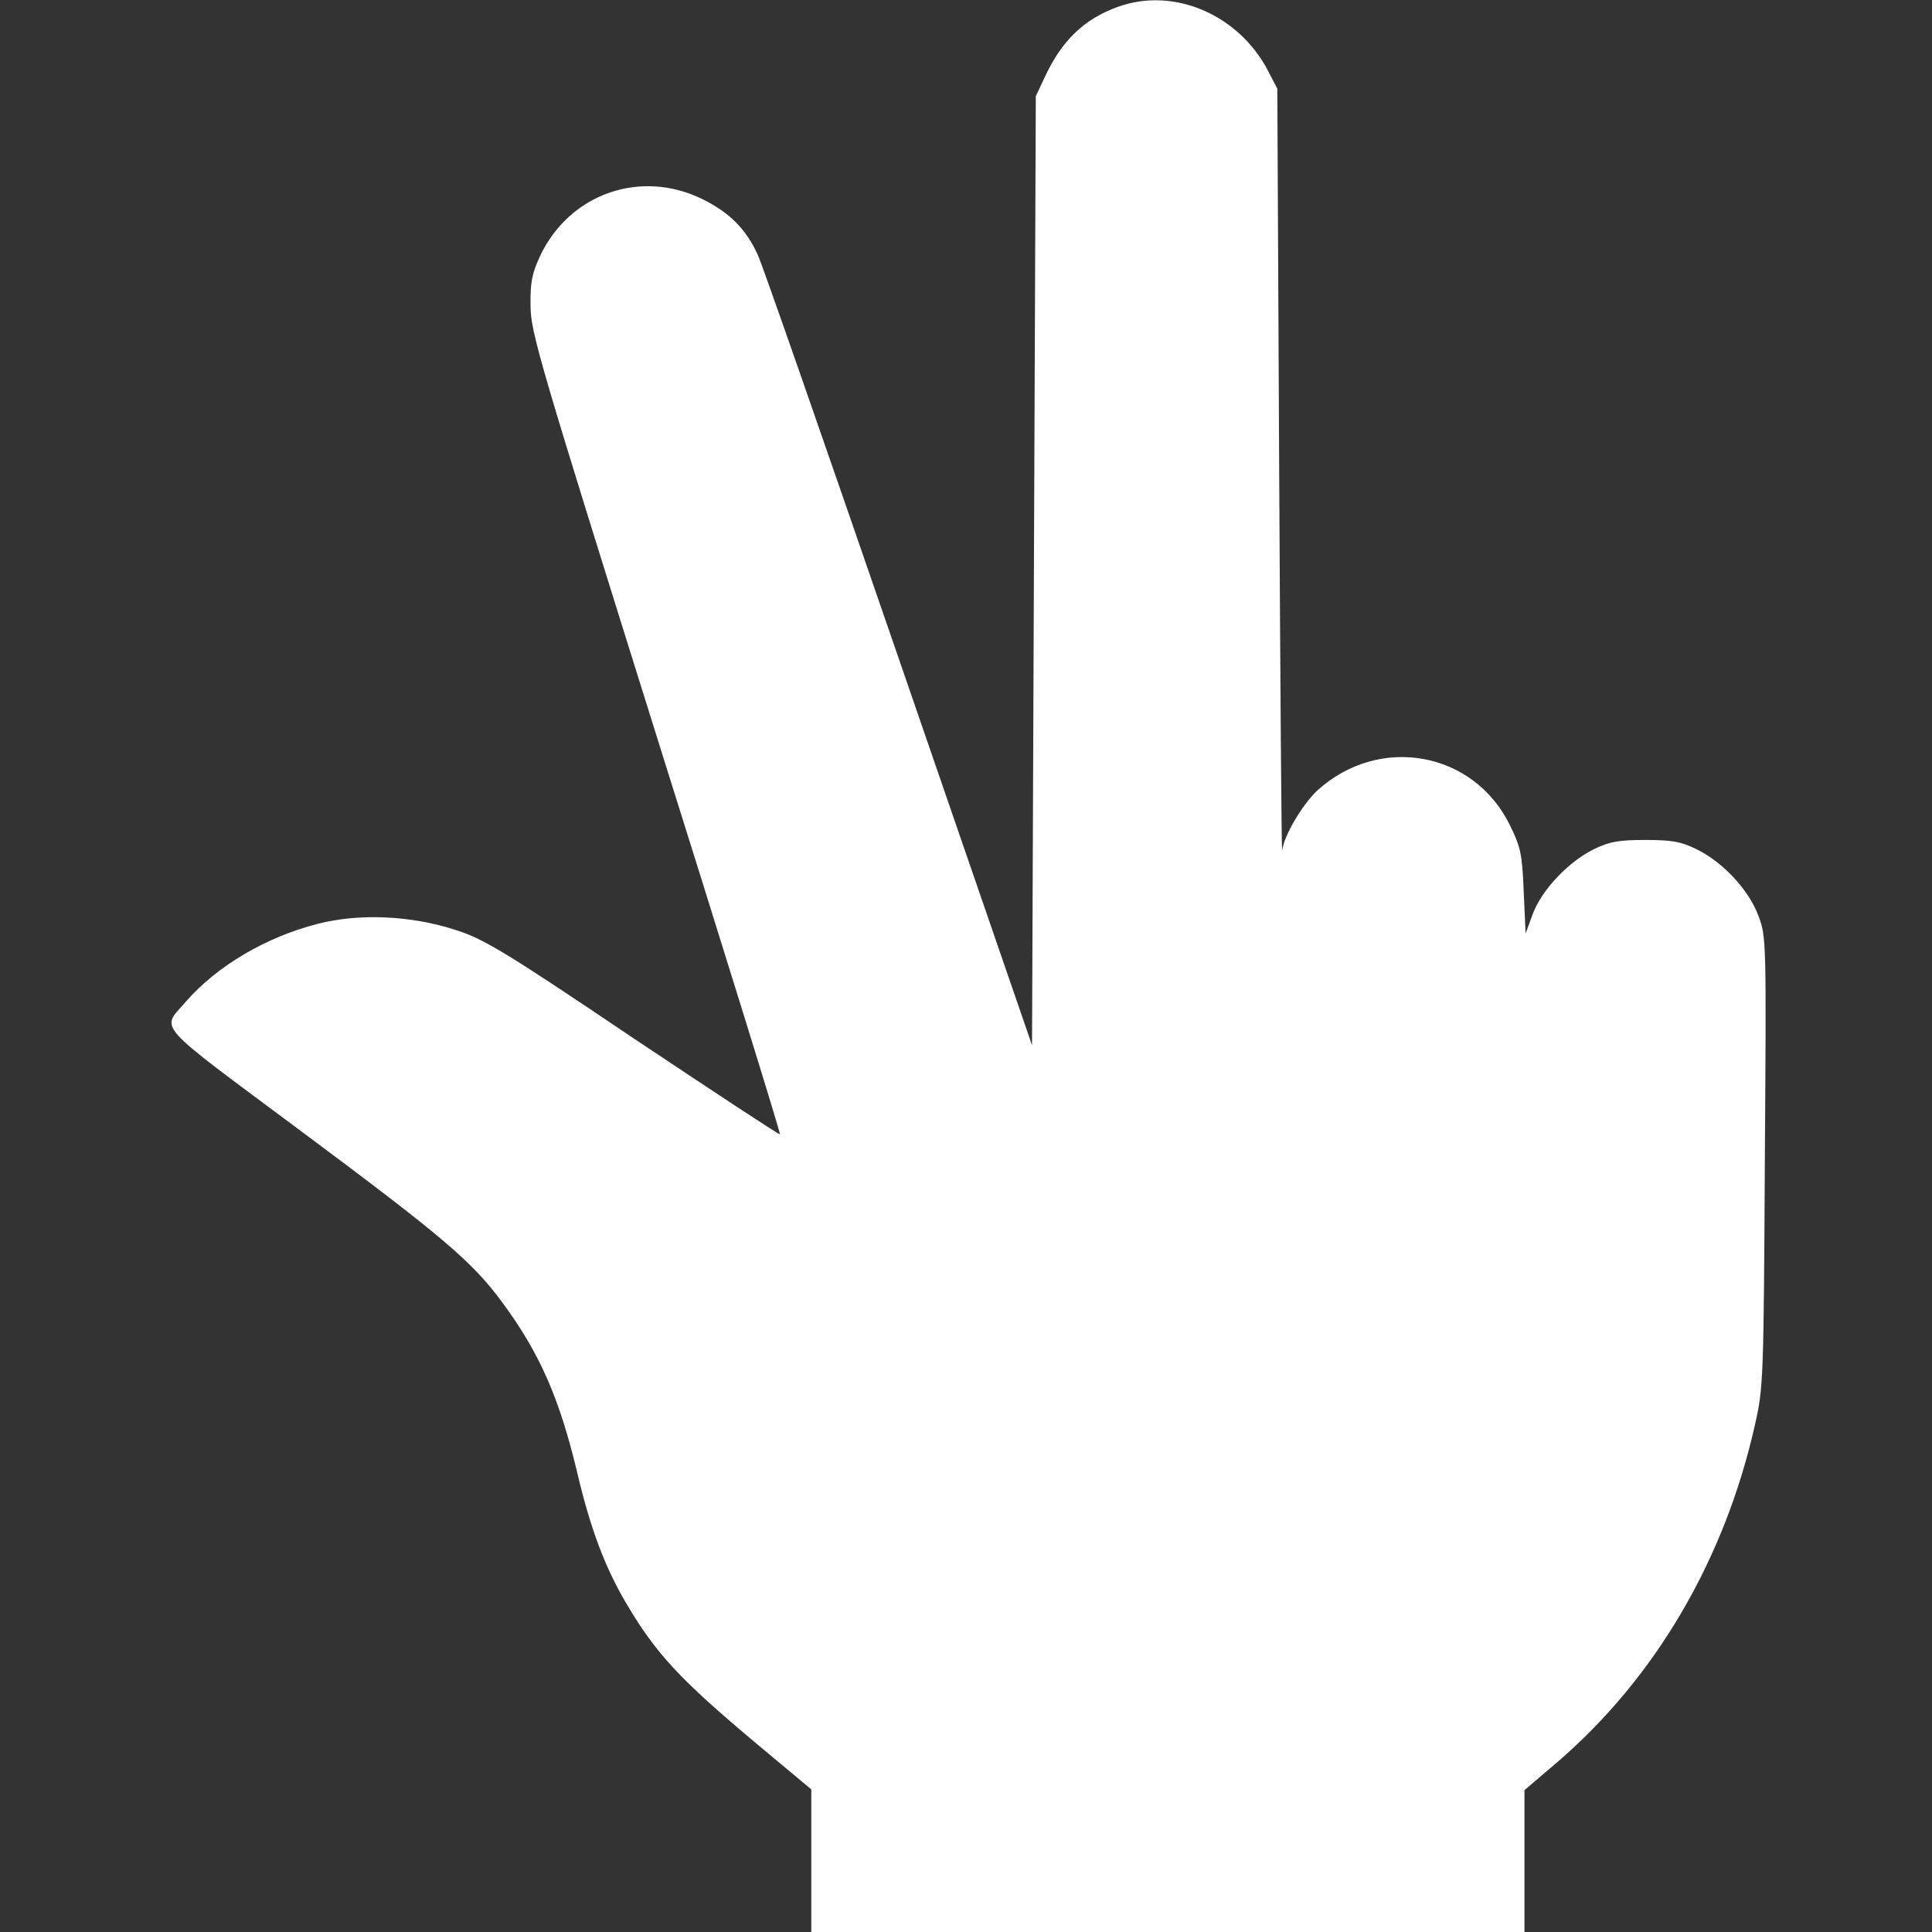 <svg version="1.0" xmlns="http://www.w3.org/2000/svg"
 width="512pt" height="512pt" viewBox="0 0 512 512"
 preserveAspectRatio="xMidYMid meet">
<rect x="0" y="0" width="512" height="512" fill="#333333" stroke="none"/>
<g transform="translate(0,512) scale(0.1,-0.1)"
fill="#fff" stroke="none">
<path d="M2963 5102 c-90 -32 -150 -90 -195 -188 l-23 -49 -5 -1258 -5 -1257
-354 1027 c-195 566 -362 1046 -373 1068 -31 68 -75 112 -146 147 -164 81
-353 15 -431 -151 -21 -45 -26 -70 -25 -131 0 -70 23 -147 332 -1134 183 -582
331 -1060 329 -1062 -2 -2 -176 113 -389 255 -341 230 -395 262 -469 286 -119
39 -256 45 -366 17 -138 -35 -268 -112 -350 -206 -66 -77 -92 -48 304 -343
376 -280 454 -346 533 -453 100 -135 153 -255 201 -458 34 -143 72 -245 128
-340 79 -134 142 -202 346 -373 l145 -121 0 -189 0 -189 945 0 945 0 0 188 0
188 88 75 c260 224 443 537 523 894 22 96 23 123 26 696 4 588 4 596 -17 652
-26 70 -95 143 -165 177 -41 20 -66 24 -135 24 -69 0 -94 -4 -135 -24 -68 -33
-139 -108 -163 -172 l-19 -52 -5 111 c-4 100 -8 118 -37 177 -96 195 -345 240
-509 92 -40 -37 -90 -121 -94 -160 -2 -12 -5 438 -8 999 l-5 1020 -26 50 c-78
147 -249 220 -396 167z"/>
</g>
</svg>
